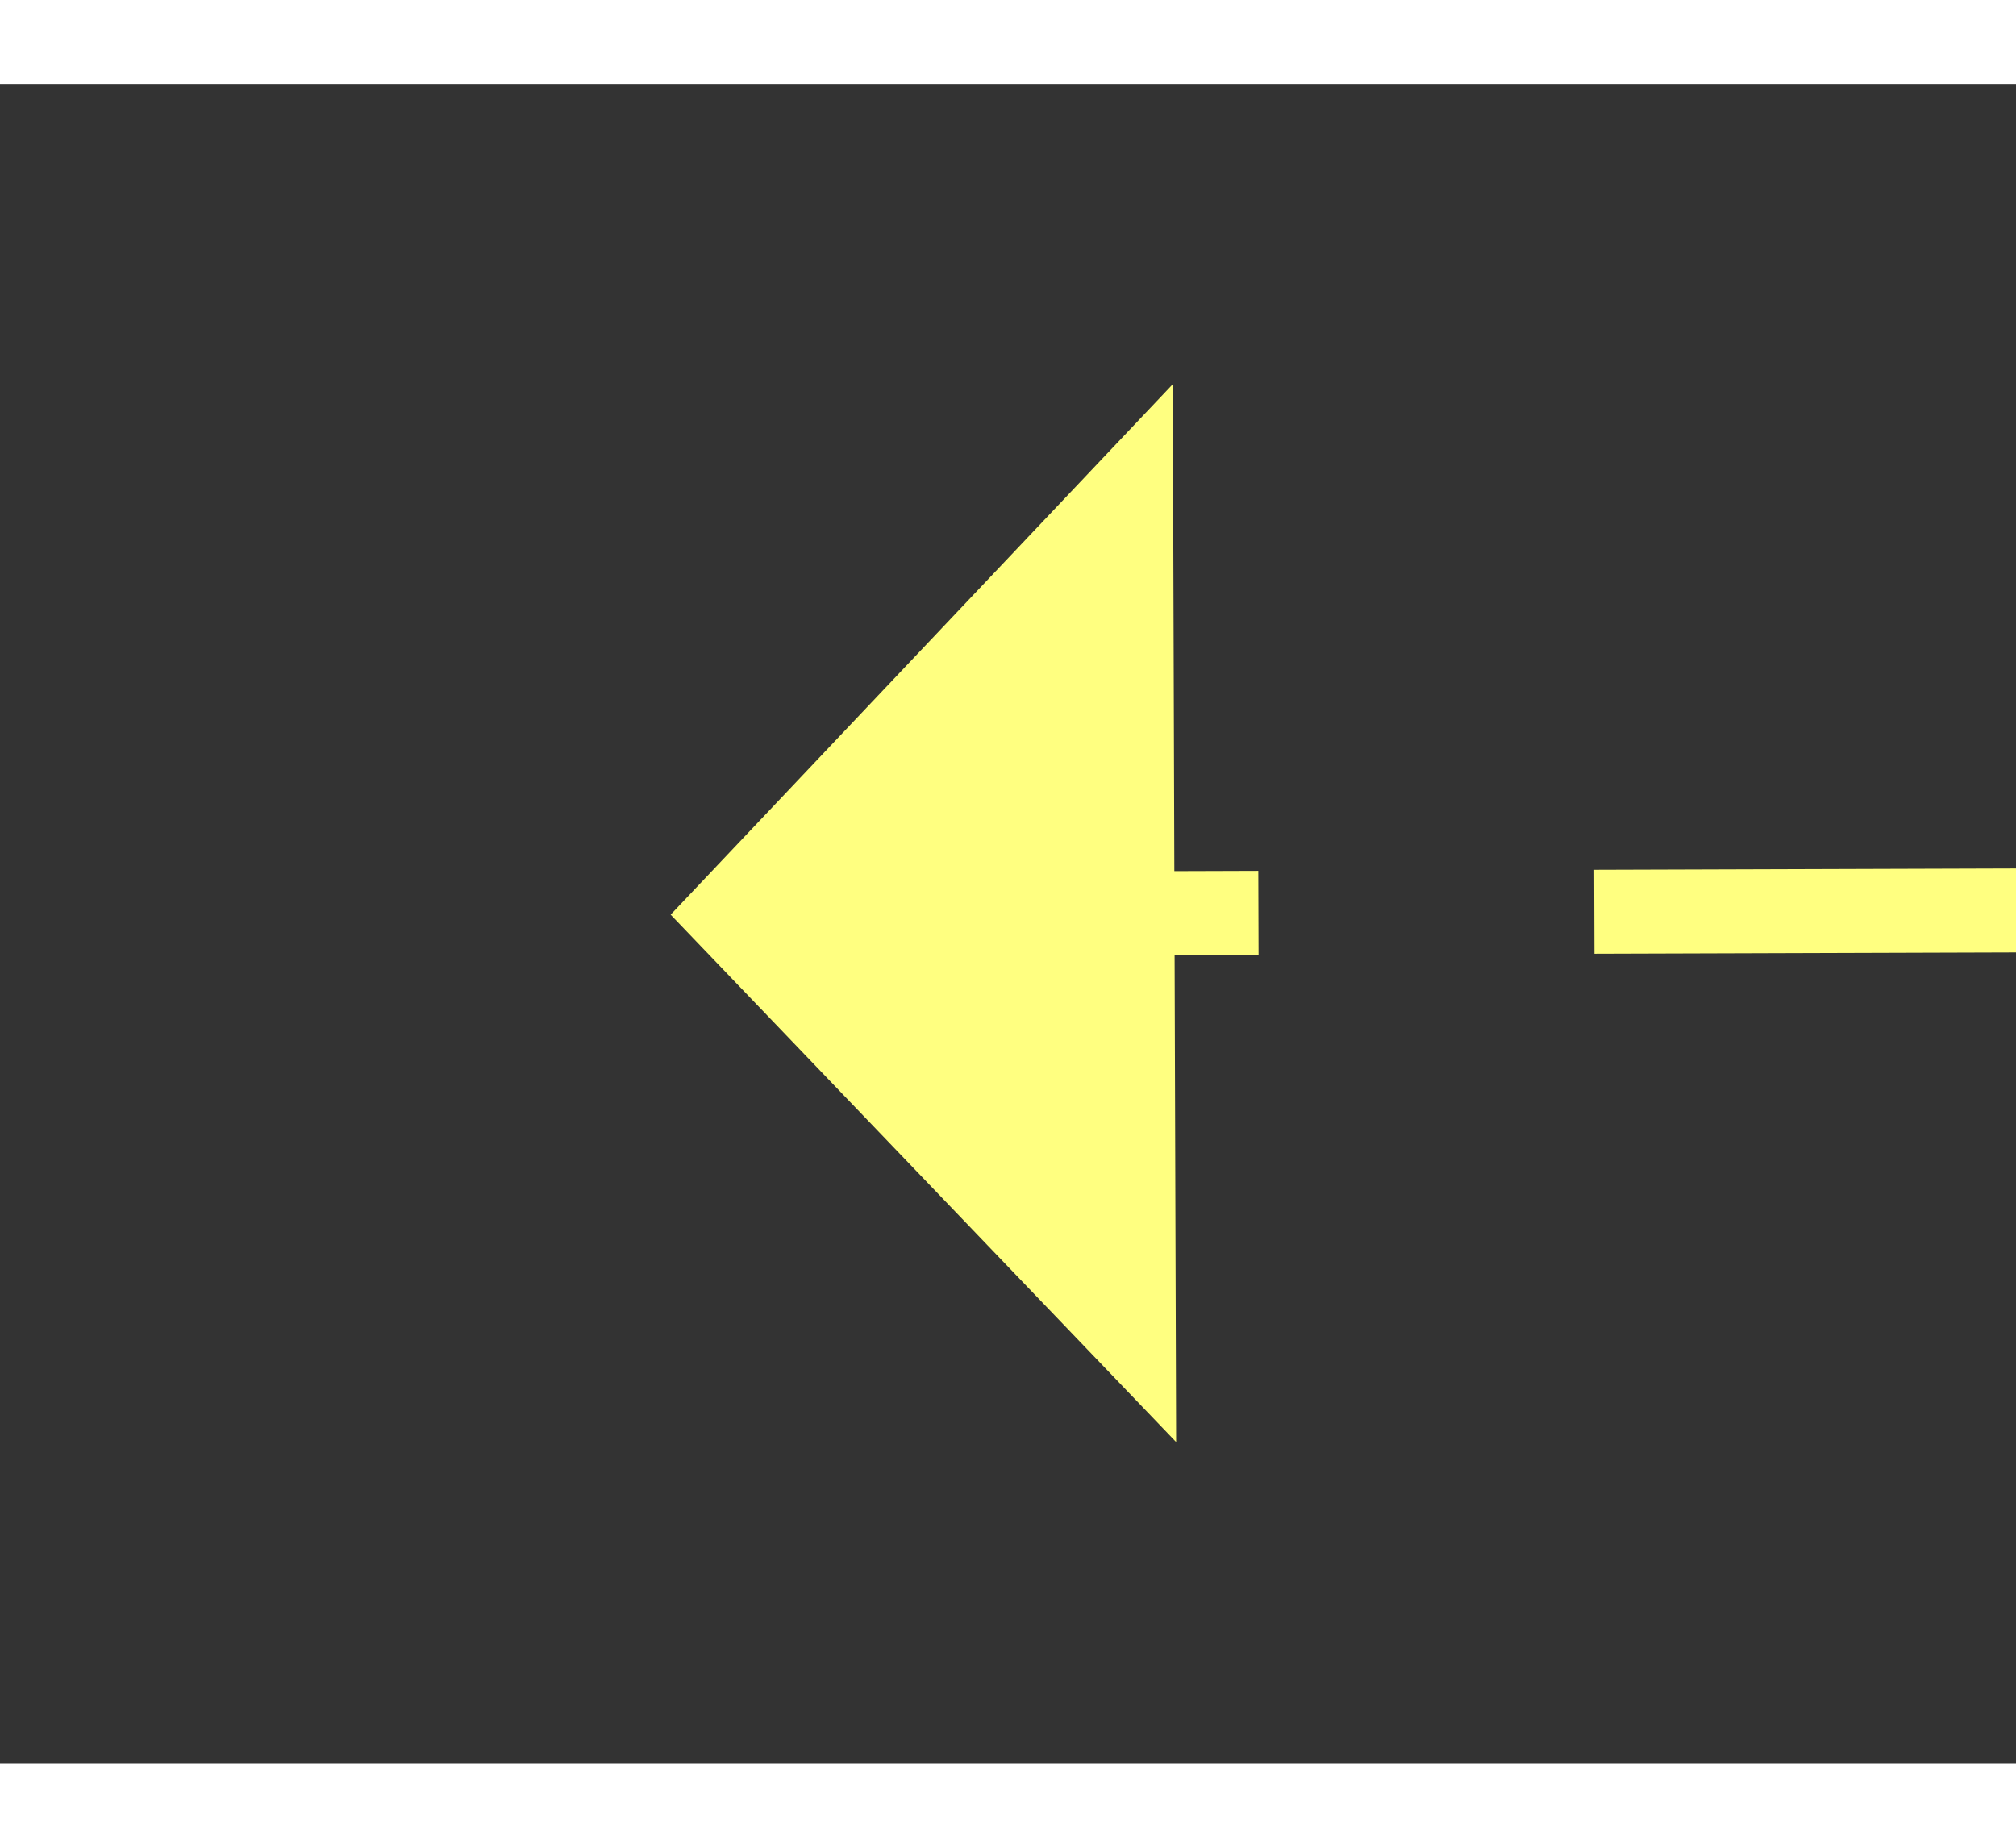 ﻿<?xml version="1.0" encoding="utf-8"?>
<svg version="1.1" xmlns:xlink="http://www.w3.org/1999/xlink" width="24px" height="22px" preserveAspectRatio="xMinYMid meet" viewBox="946 4099  24 20" xmlns="http://www.w3.org/2000/svg">
  <rect x="946" y="4099" width="24" height="20" fill="#333333" stroke="none"/>
  <g transform="matrix(0.438 0.899 -0.899 0.438 4231.185 1446.688 )">
    <path d="M 1067 4045.8  L 1073 4039.5  L 1067 4033.2  L 1067 4045.8  Z " fill-rule="nonzero" fill="#ffff80" stroke="none" transform="matrix(-0.435 0.9 -0.9 -0.435 5060.168 4903.546 )" />
    <path d="M 910 4039.5  L 1068 4039.5  " stroke-width="1" stroke-dasharray="9,4" stroke="#ffff80" fill="none" transform="matrix(-0.435 0.9 -0.9 -0.435 5060.168 4903.546 )" />
  </g>
</svg>